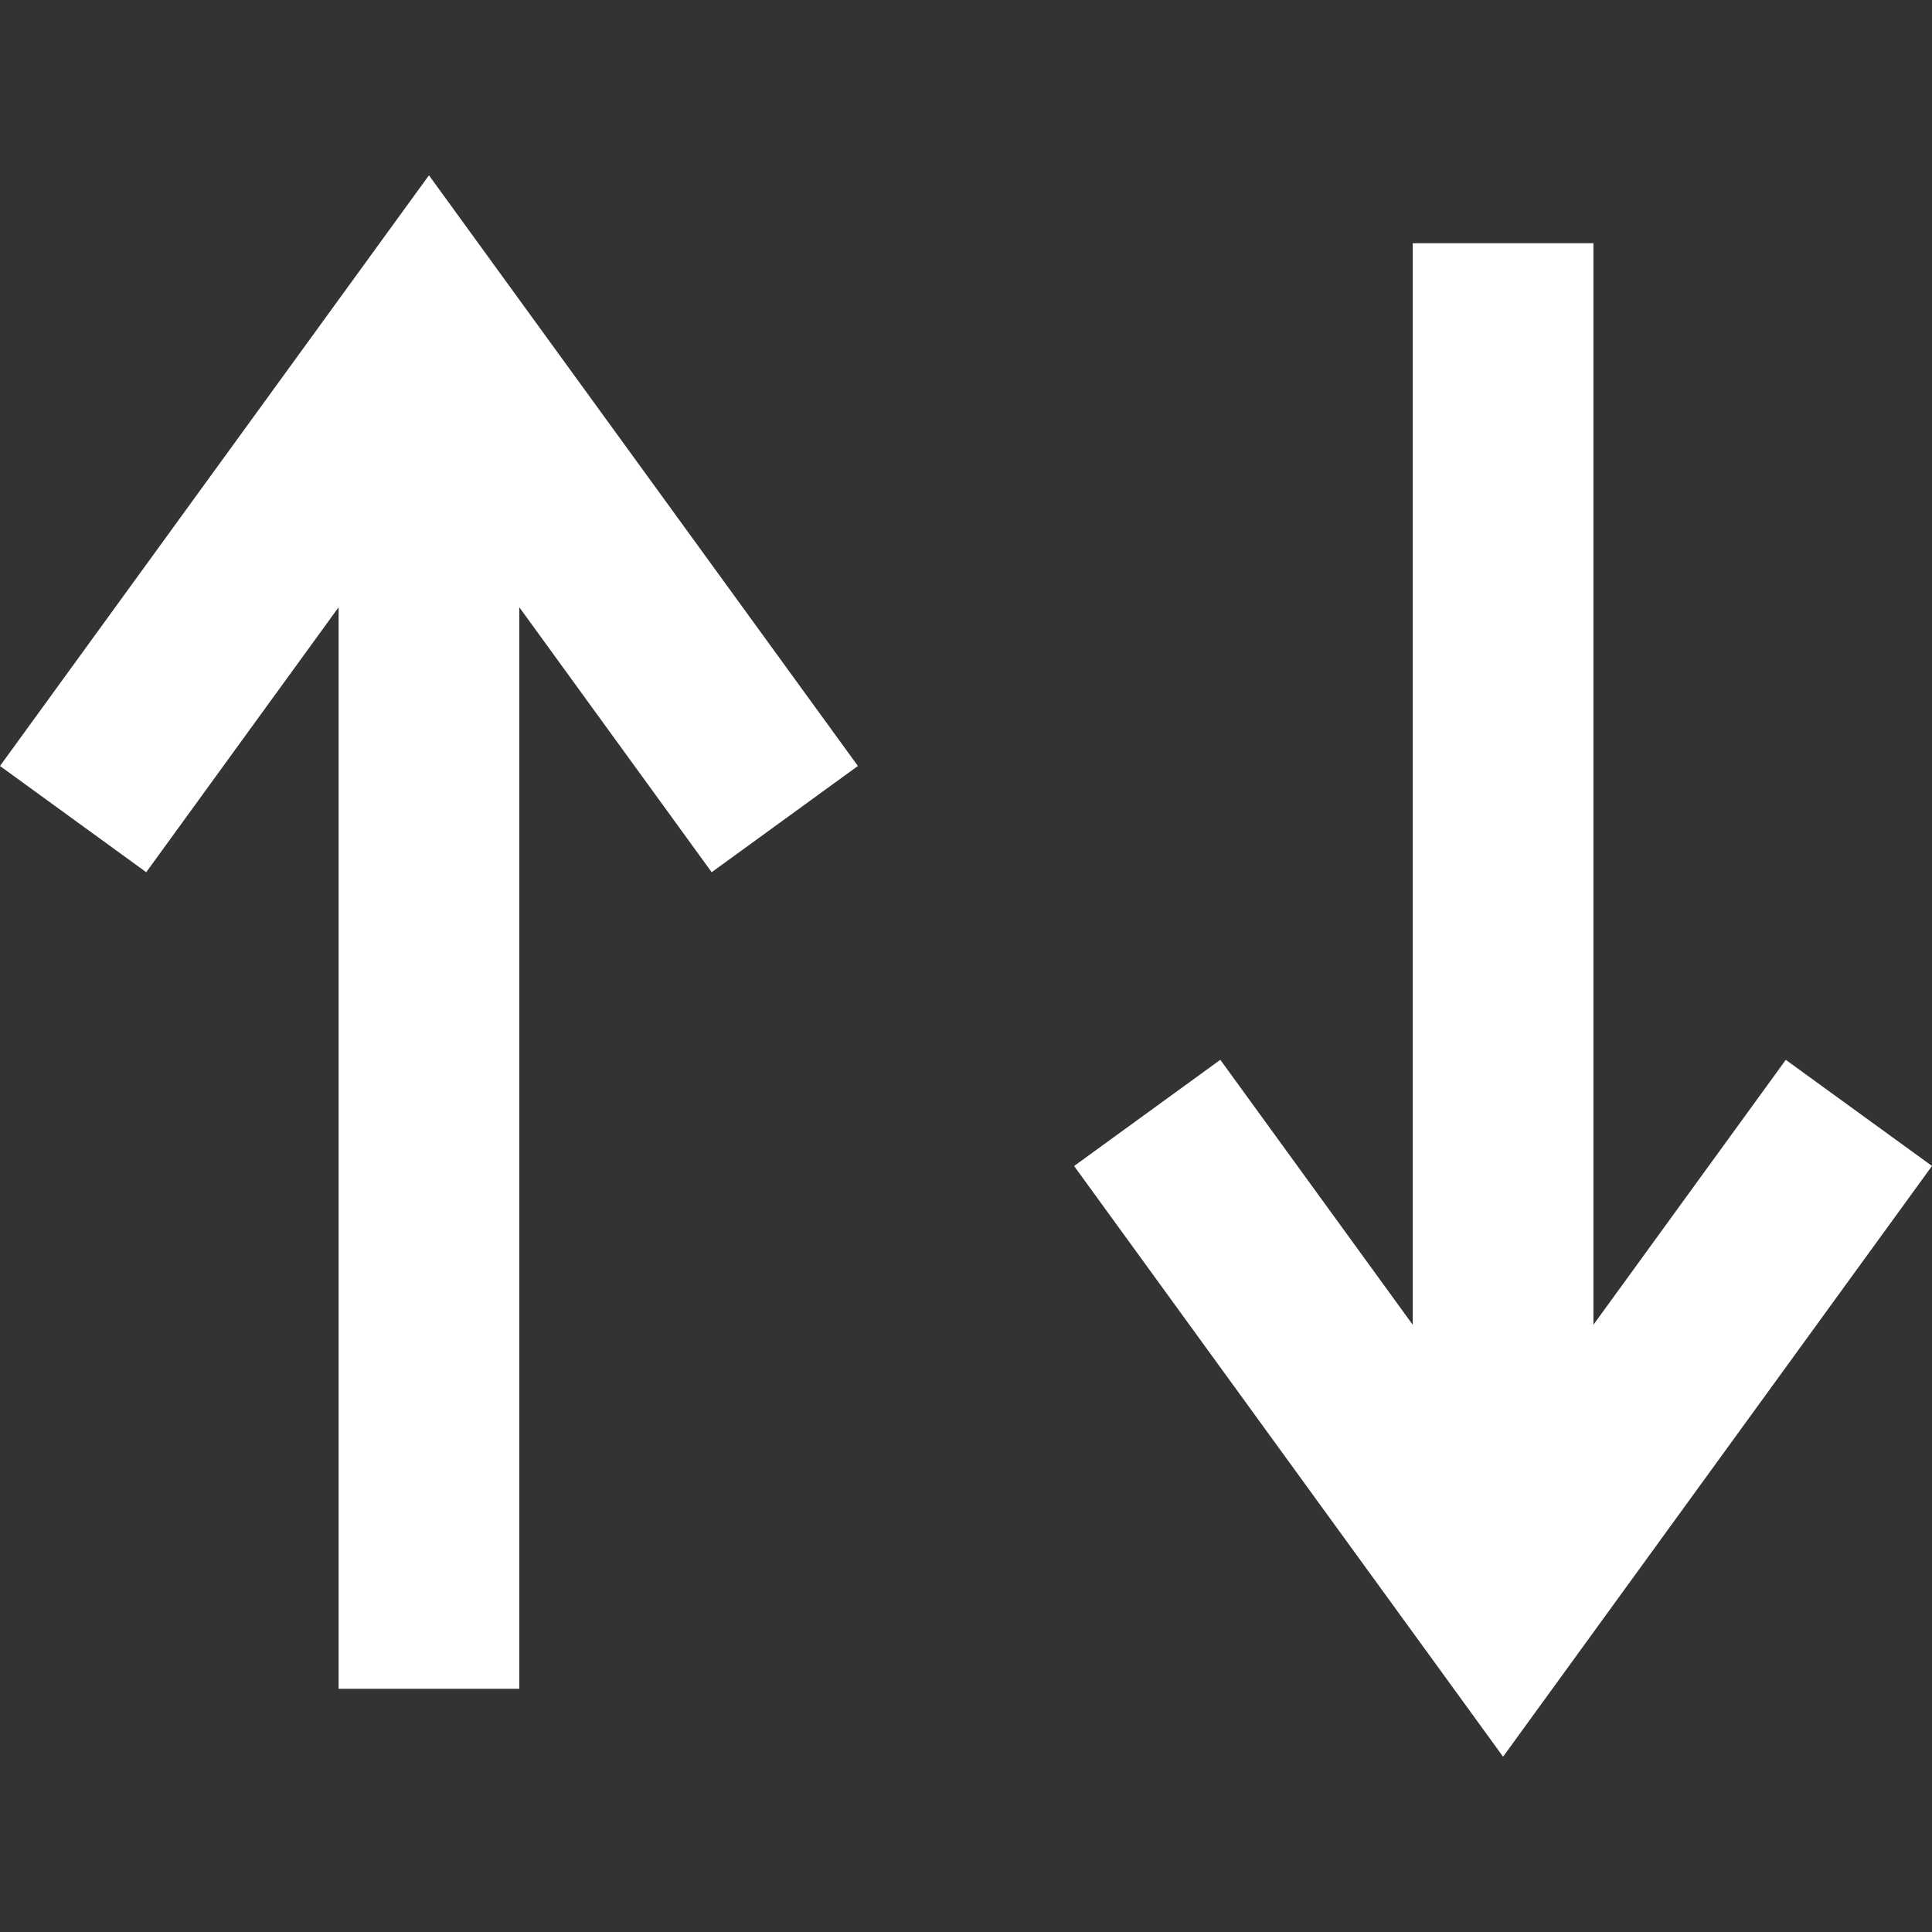 <?xml version="1.0" encoding="iso-8859-1"?>
<svg fill="#ffffff" height="800px" width="800px" version="1.1" xmlns="http://www.w3.org/2000/svg" viewBox="0 0 490 490" xml:space="preserve">
<rect x="0" y="0" width="490" height="490" fill="#333333" stroke="none"/>
<g>
	<polygon points="85.877,154.014 85.877,428.309 131.706,428.309 131.706,154.014 180.497,221.213 217.584,194.27 108.792,44.46 
		0,194.27 37.087,221.213"/>
    <polygon points="404.13,335.988 404.13,61.691 358.301,61.691 358.301,335.99 309.503,268.787 272.416,295.73 381.216,445.54
		490,295.715 452.913,268.802"/>
</g>
</svg>